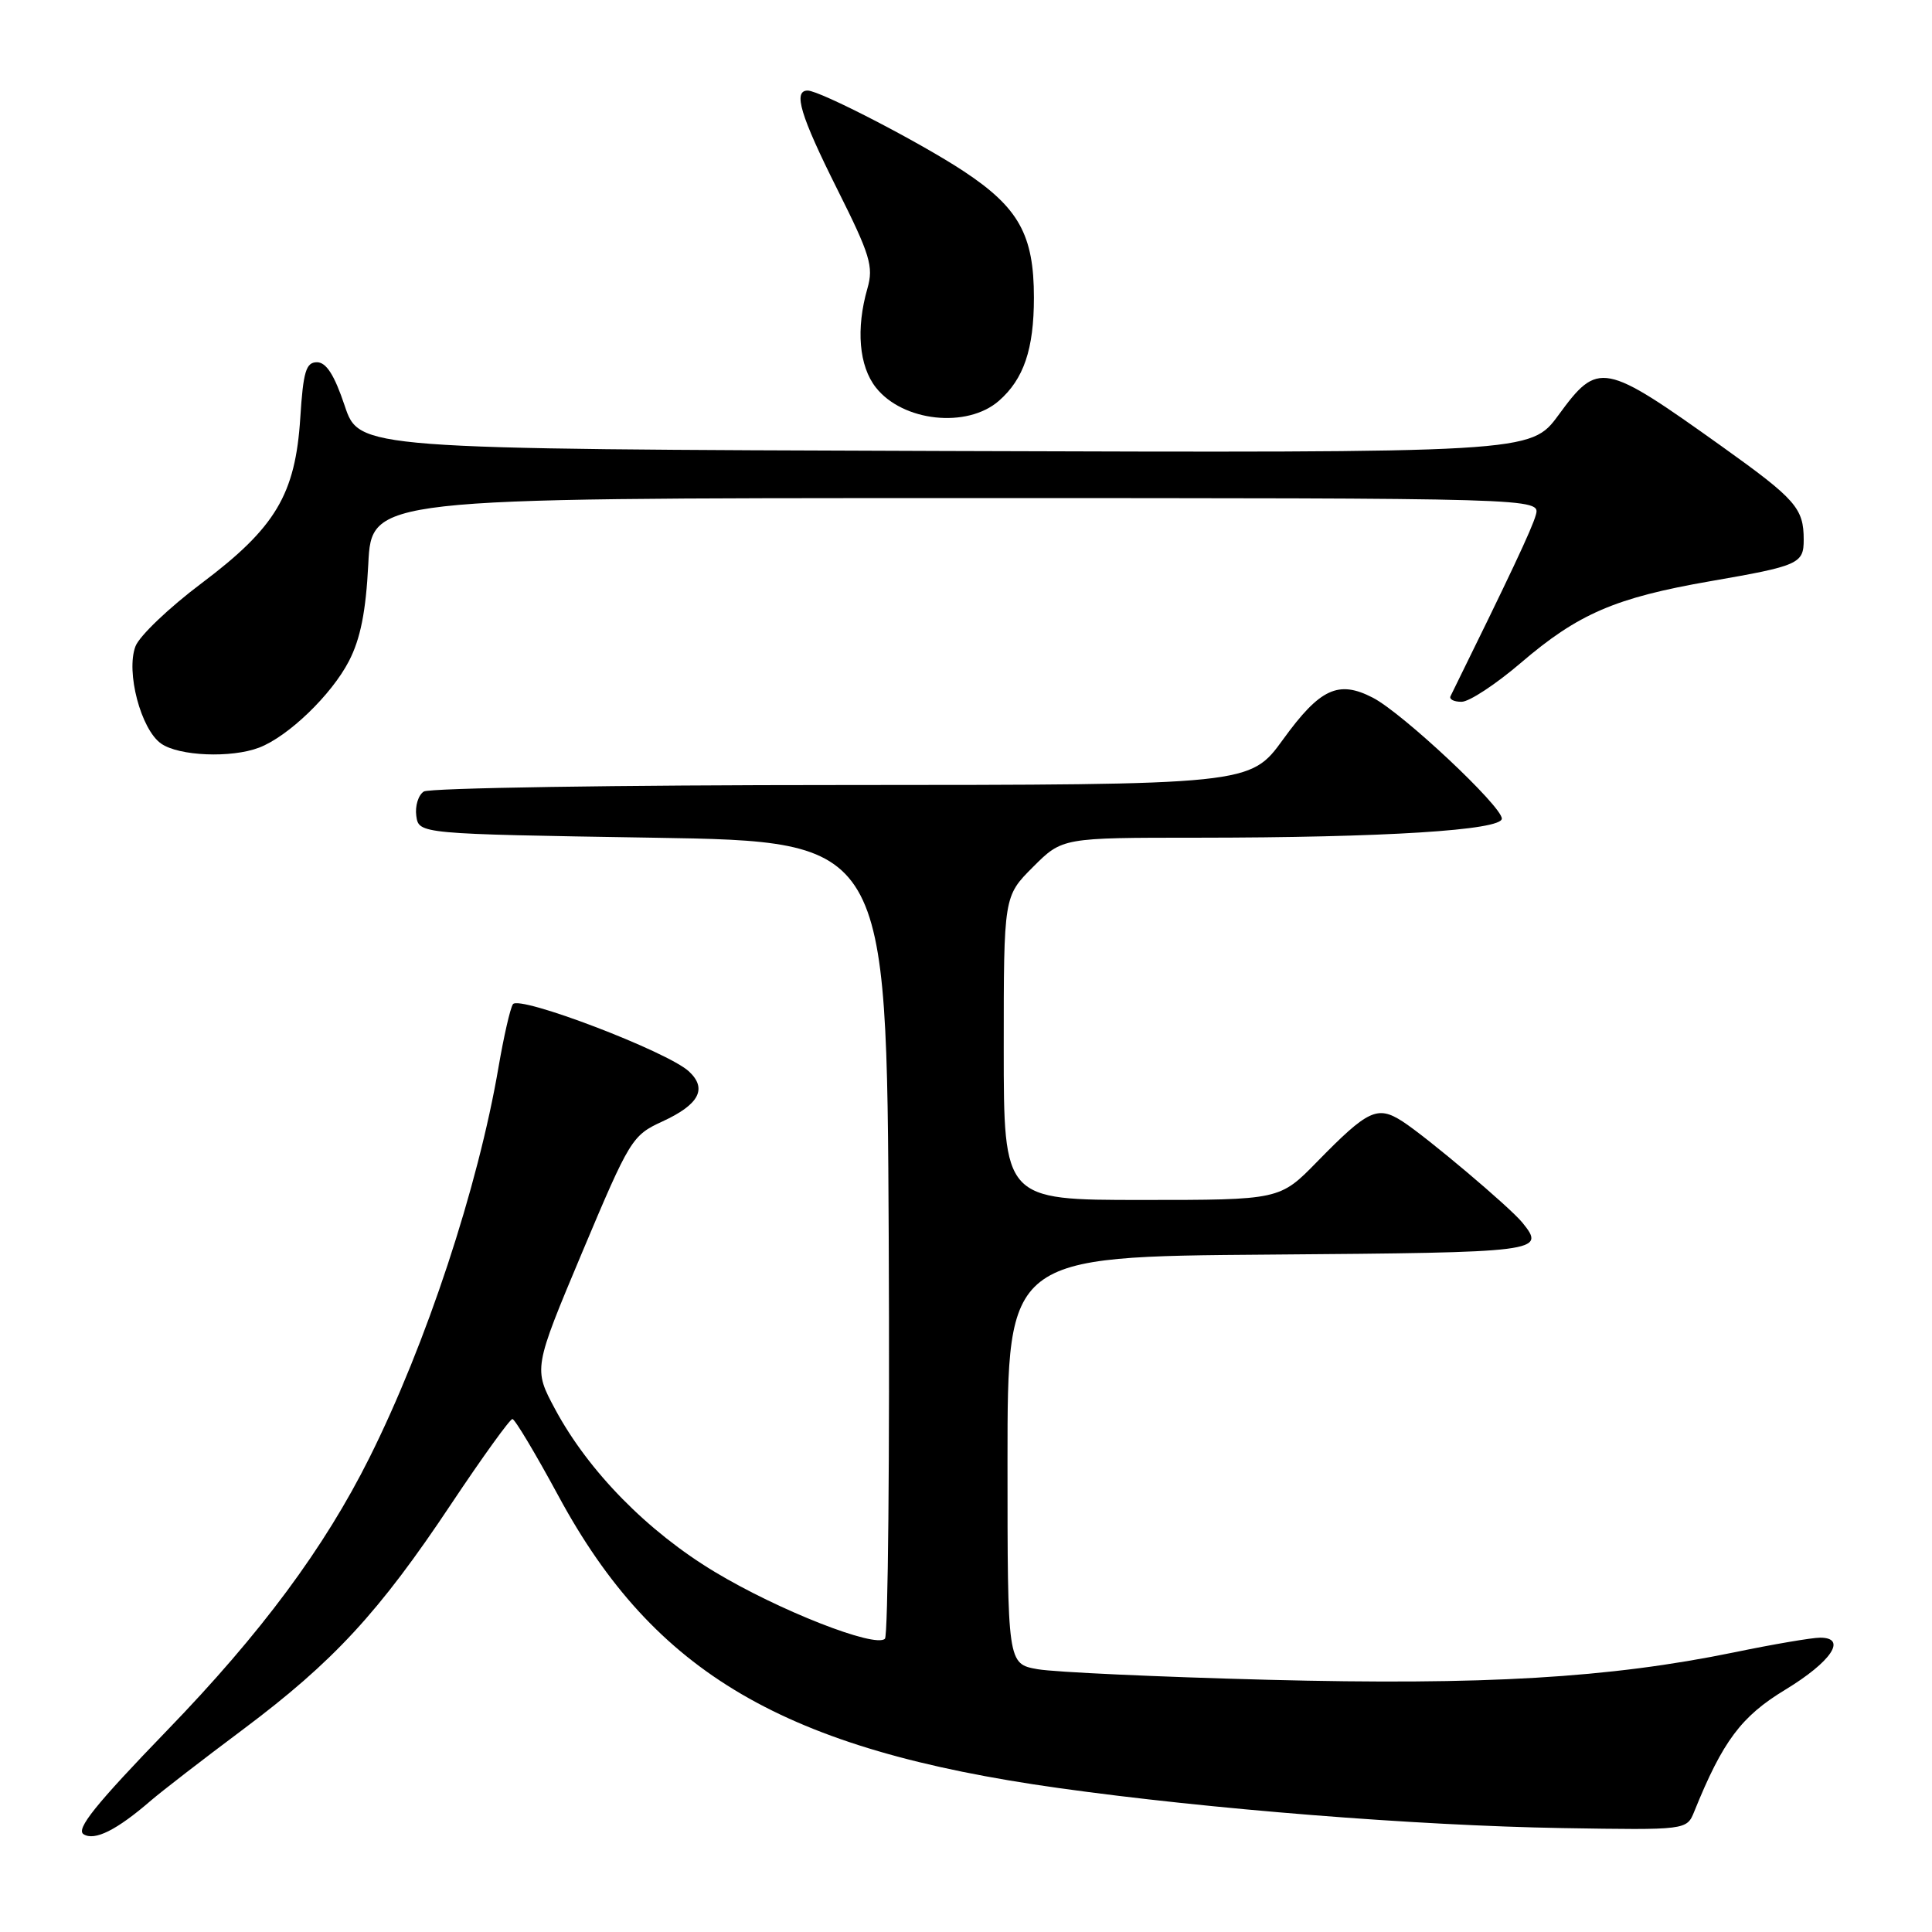 <?xml version="1.0" encoding="UTF-8" standalone="no"?>
<!DOCTYPE svg PUBLIC "-//W3C//DTD SVG 1.1//EN" "http://www.w3.org/Graphics/SVG/1.1/DTD/svg11.dtd" >
<svg xmlns="http://www.w3.org/2000/svg" xmlns:xlink="http://www.w3.org/1999/xlink" version="1.1" viewBox="0 0 256 256">
 <g >
 <path fill="currentColor"
d=" M 20.00 238.58 C 21.38 237.39 26.86 233.15 32.20 229.16 C 44.20 220.17 50.21 213.67 59.81 199.25 C 63.94 193.06 67.58 188.01 67.90 188.03 C 68.23 188.04 70.97 192.63 74.00 198.23 C 86.72 221.77 103.96 231.84 140.24 236.92 C 160.27 239.73 187.62 241.90 207.00 242.23 C 223.50 242.50 223.50 242.50 224.50 240.03 C 228.27 230.71 230.72 227.43 236.55 223.90 C 242.66 220.19 244.81 217.00 241.18 217.00 C 240.10 217.00 234.98 217.87 229.81 218.94 C 213.26 222.34 196.68 223.32 168.00 222.58 C 153.43 222.20 139.70 221.57 137.50 221.18 C 133.50 220.47 133.50 220.47 133.50 193.48 C 133.50 166.50 133.50 166.50 168.25 166.24 C 204.25 165.96 204.87 165.89 201.72 162.00 C 200.03 159.93 189.08 150.69 185.82 148.58 C 182.51 146.46 181.26 147.05 174.54 153.92 C 169.58 159.00 169.58 159.00 151.29 159.00 C 133.00 159.00 133.00 159.00 133.00 138.88 C 133.00 118.76 133.00 118.76 136.88 114.88 C 140.76 111.00 140.76 111.00 158.63 111.00 C 183.41 110.99 199.00 110.01 199.00 108.47 C 199.00 106.82 185.84 94.48 181.91 92.45 C 177.35 90.09 174.91 91.22 170.02 97.97 C 165.65 104.00 165.65 104.00 111.58 104.02 C 81.83 104.02 56.90 104.41 56.16 104.88 C 55.43 105.34 54.98 106.80 55.16 108.11 C 55.50 110.50 55.50 110.50 86.50 111.00 C 117.50 111.50 117.50 111.50 117.76 163.94 C 117.90 192.78 117.67 216.73 117.26 217.14 C 115.99 218.41 103.19 213.39 94.72 208.29 C 85.81 202.93 78.01 194.99 73.58 186.77 C 70.67 181.35 70.67 181.35 77.15 165.92 C 83.45 150.95 83.76 150.44 87.77 148.60 C 92.64 146.36 93.75 144.26 91.29 141.97 C 88.47 139.34 68.73 131.81 67.96 133.07 C 67.59 133.66 66.75 137.37 66.07 141.32 C 63.35 157.30 56.49 178.07 48.96 193.14 C 42.97 205.13 34.60 216.41 22.14 229.29 C 12.67 239.09 10.01 242.39 11.08 243.05 C 12.55 243.96 15.47 242.50 20.00 238.58 Z  M 34.32 99.07 C 38.18 97.60 43.92 92.08 46.24 87.59 C 47.76 84.65 48.48 81.05 48.80 74.75 C 49.24 66.00 49.24 66.00 126.69 66.00 C 204.13 66.00 204.13 66.00 203.50 68.25 C 202.99 70.08 200.05 76.31 192.20 92.25 C 192.00 92.66 192.66 93.00 193.67 92.99 C 194.68 92.99 198.20 90.67 201.50 87.85 C 209.12 81.32 214.04 79.20 226.64 77.01 C 238.36 74.98 239.00 74.69 239.00 71.52 C 239.00 67.34 237.97 66.17 228.15 59.15 C 212.43 47.93 211.78 47.80 206.50 55.01 C 202.82 60.01 202.82 60.01 125.21 59.76 C 47.59 59.50 47.59 59.50 45.67 53.75 C 44.31 49.69 43.23 48.00 42.00 48.00 C 40.55 48.00 40.18 49.22 39.79 55.35 C 39.14 65.52 36.52 69.91 26.70 77.29 C 22.40 80.52 18.47 84.27 17.95 85.64 C 16.66 89.03 18.67 96.66 21.35 98.53 C 23.71 100.19 30.63 100.47 34.32 99.07 Z  M 132.35 53.12 C 135.65 50.24 137.00 46.28 137.00 39.42 C 137.00 31.13 134.99 27.51 127.71 22.70 C 121.95 18.89 108.63 12.00 107.02 12.00 C 105.06 12.00 106.04 15.28 110.94 25.07 C 115.31 33.79 115.77 35.32 114.94 38.21 C 113.40 43.57 113.82 48.51 116.06 51.35 C 119.62 55.87 128.13 56.79 132.35 53.12 Z "/>
</g>
</svg>